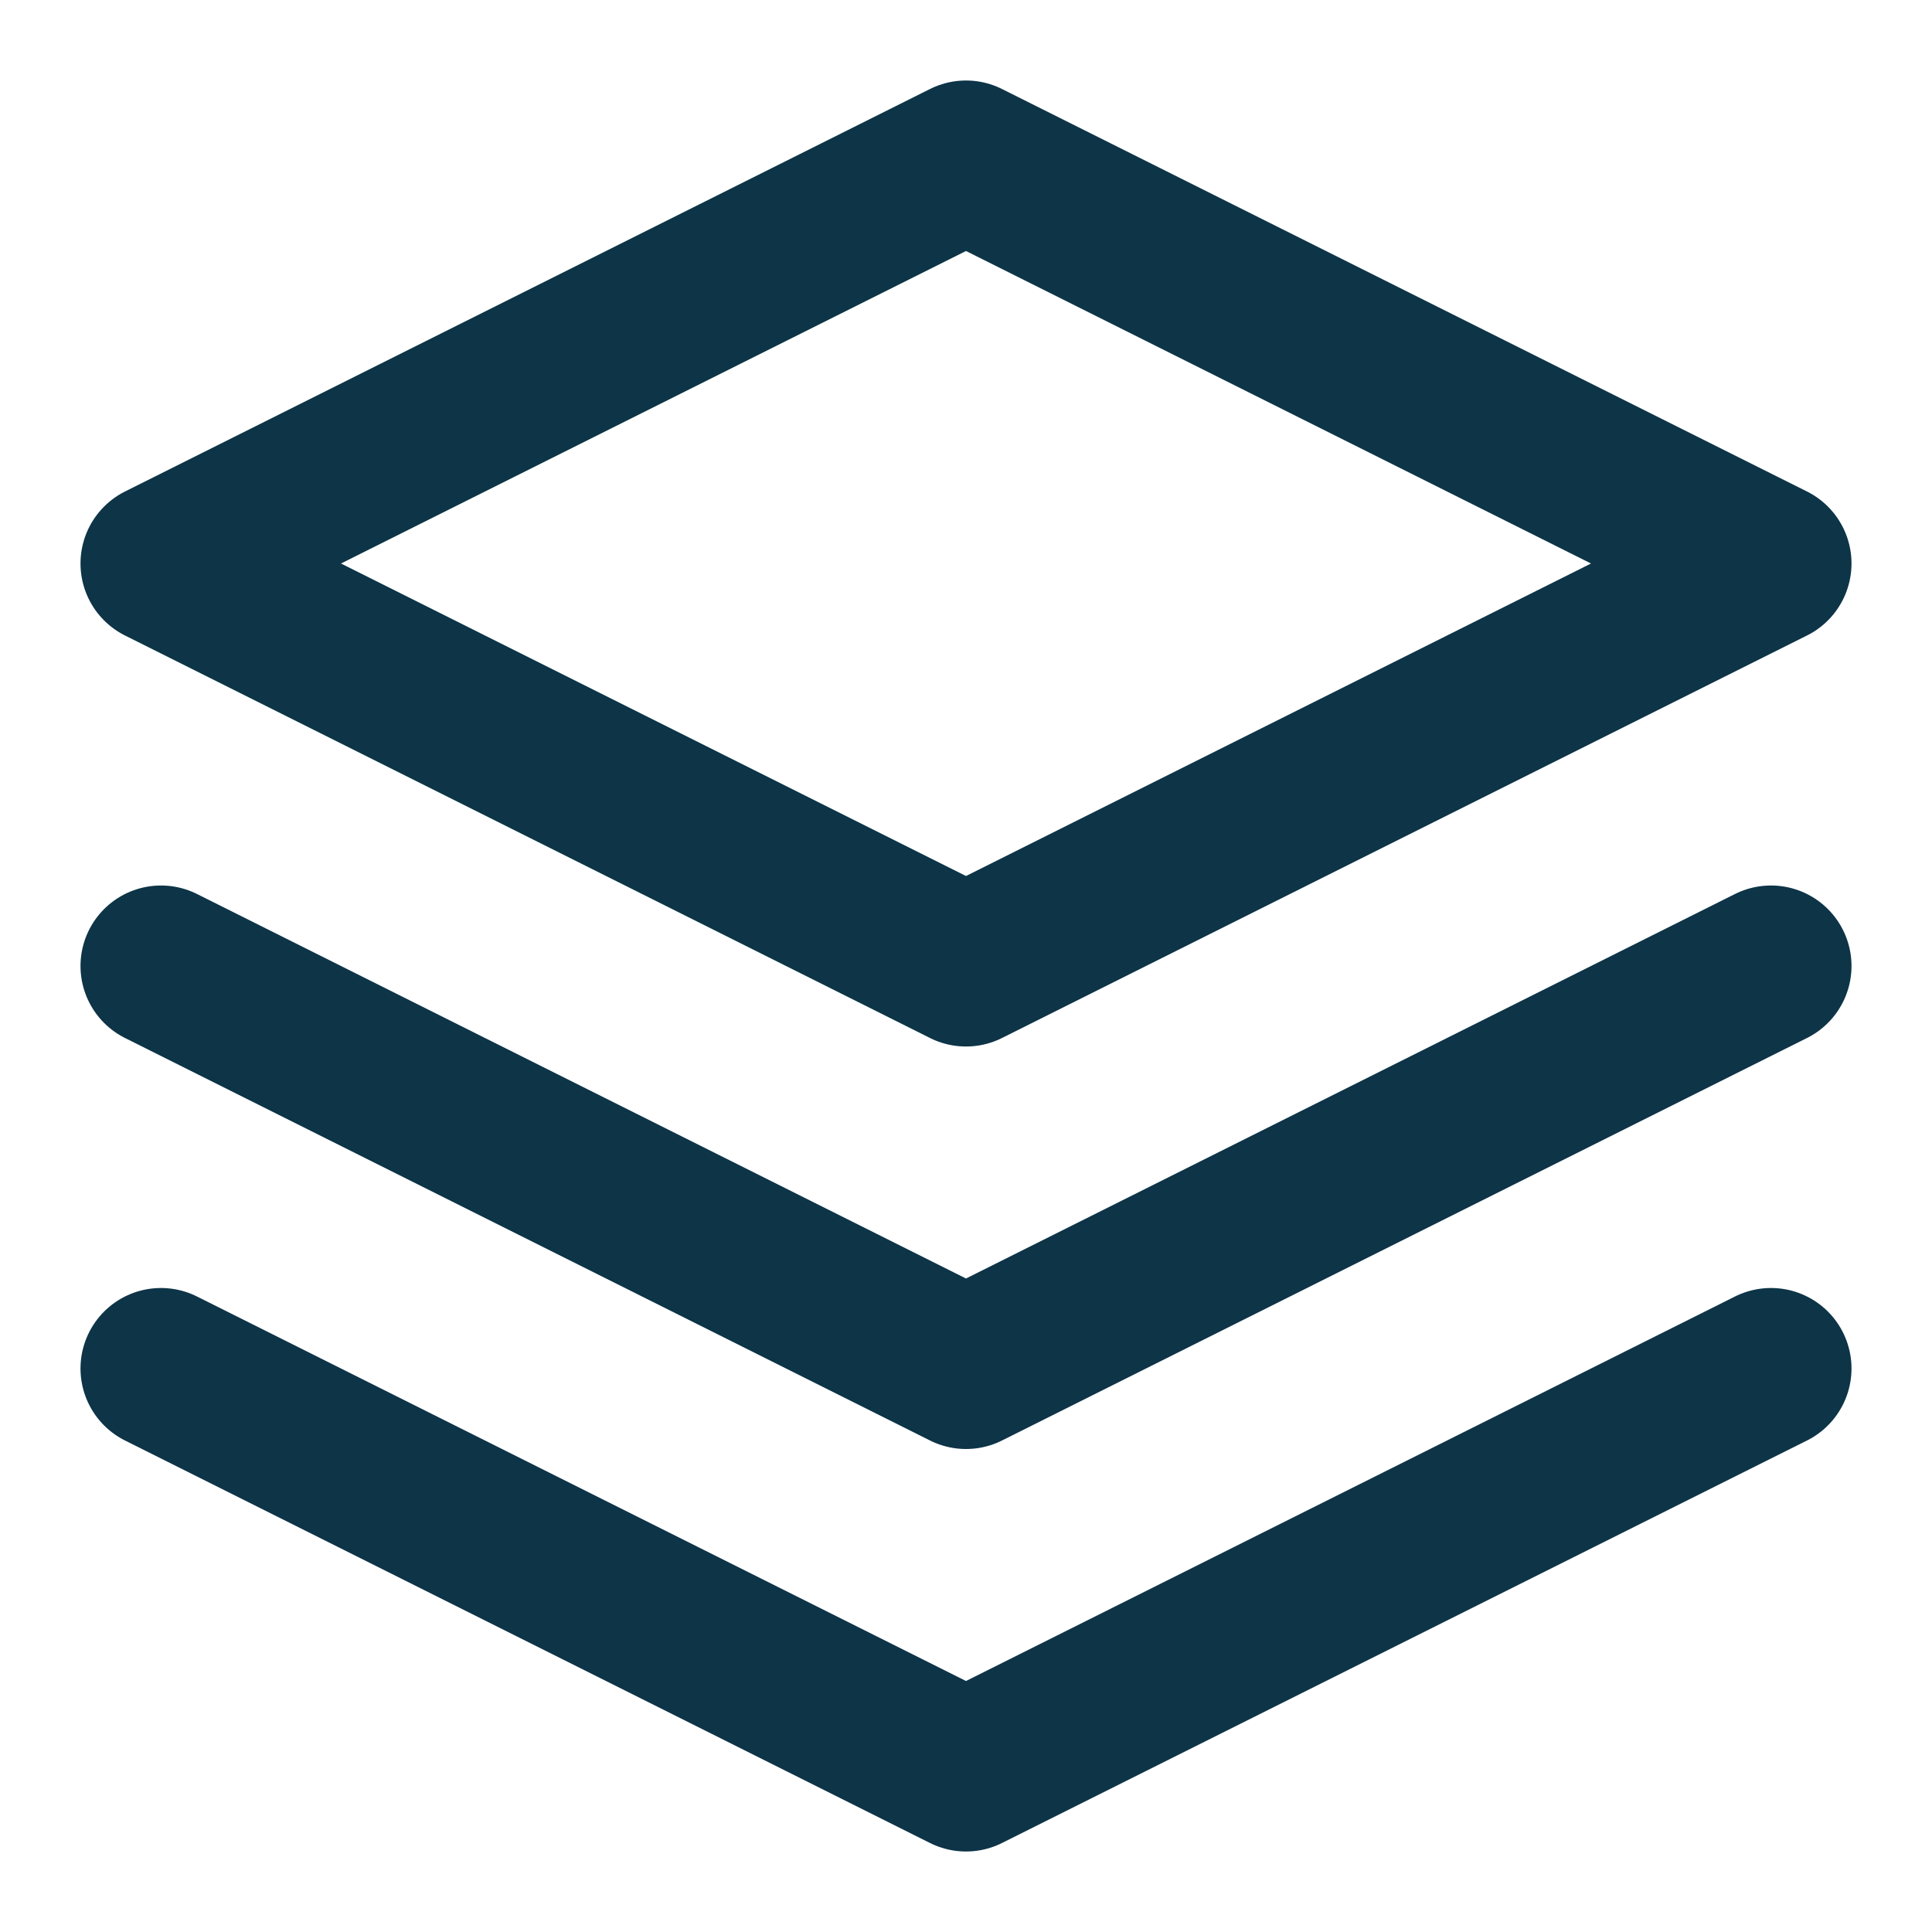 <svg xmlns="http://www.w3.org/2000/svg" width="24" height="24" viewBox="0 0 24 24" fill="none" stroke="#0D3447" stroke-width="2" stroke-linecap="round" stroke-linejoin="round">
  <path d="M12 2L2 7l10 5 10-5-10-5z"/>
  <path d="M2 17l10 5 10-5"/>
  <path d="M2 12l10 5 10-5"/>
</svg>